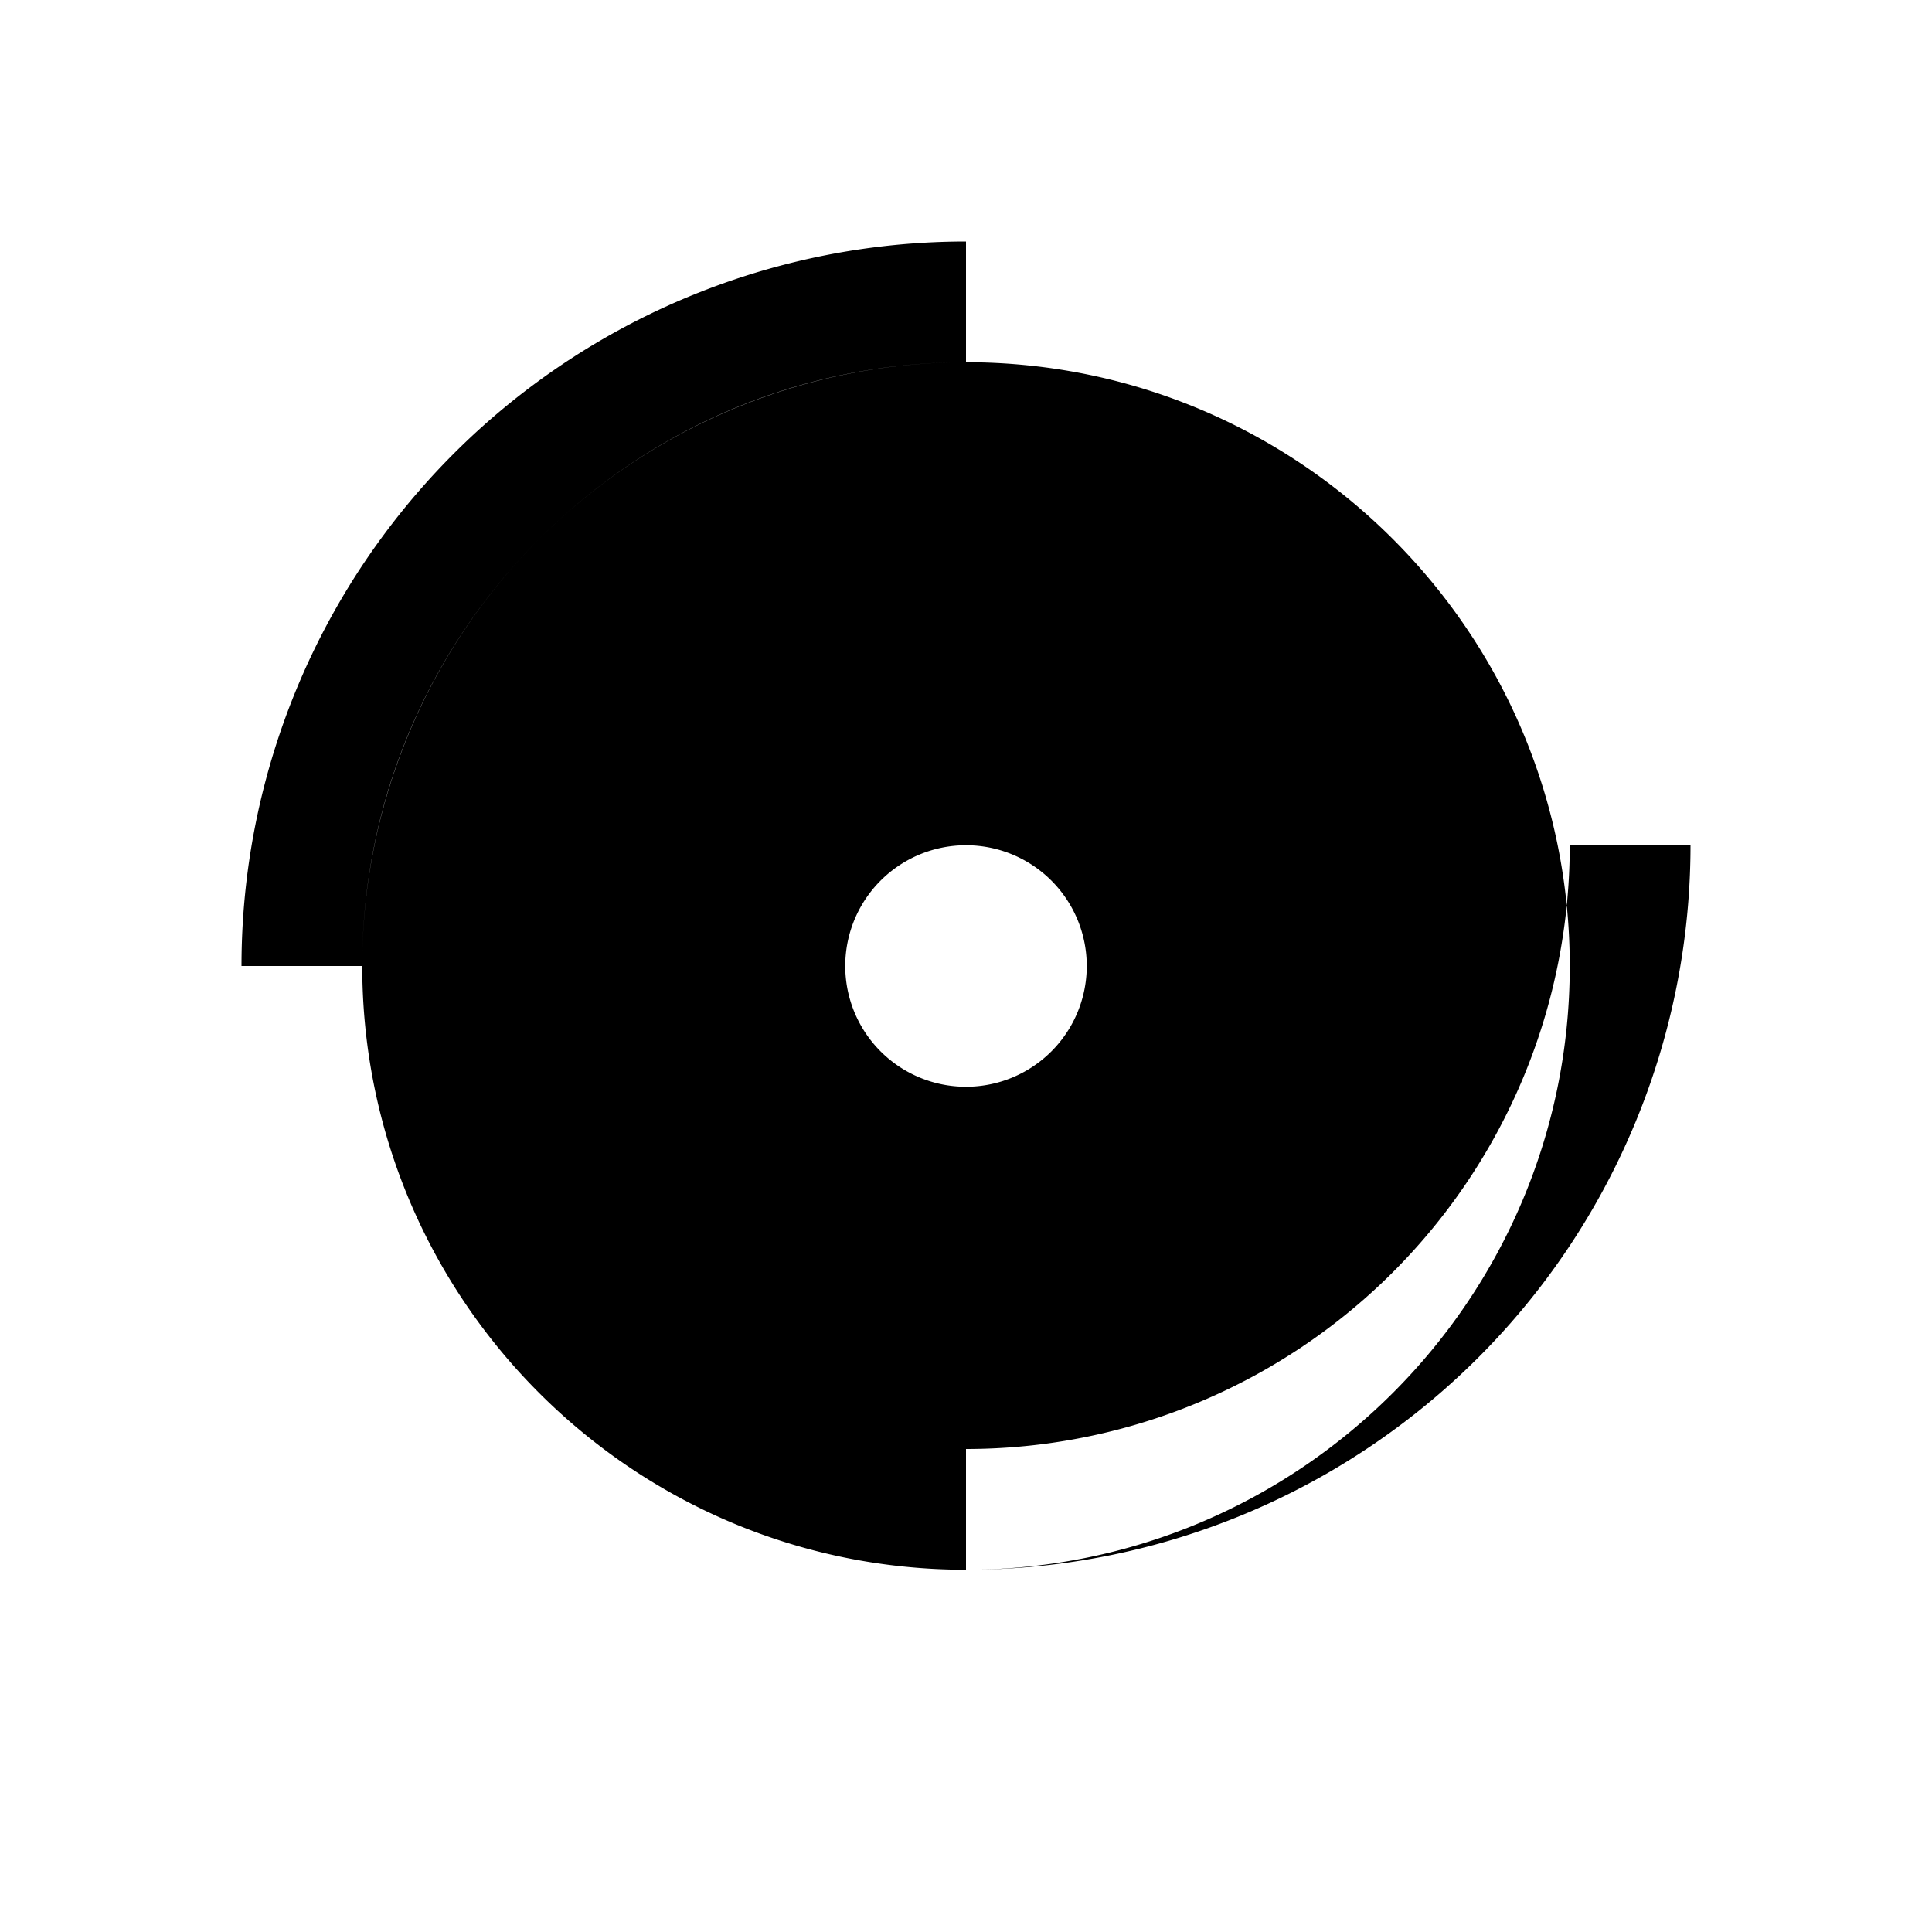 <svg viewBox="0 0 1024 1024" xmlns="http://www.w3.org/2000/svg">
  <path d="M832 512c0 176.73-143.27 320-320 320S192 688.73 192 512 335.27 192 512 192s320 143.27 320 320zm-320-64a64 64 0 1 0 0 128 64 64 0 0 0 0-128zm0-320a384 384 0 0 0-384 384h64a320 320 0 0 1 320-320V128zm0 704a384 384 0 0 0 384-384h-64a320 320 0 0 1-320 320v64z"/>
</svg>